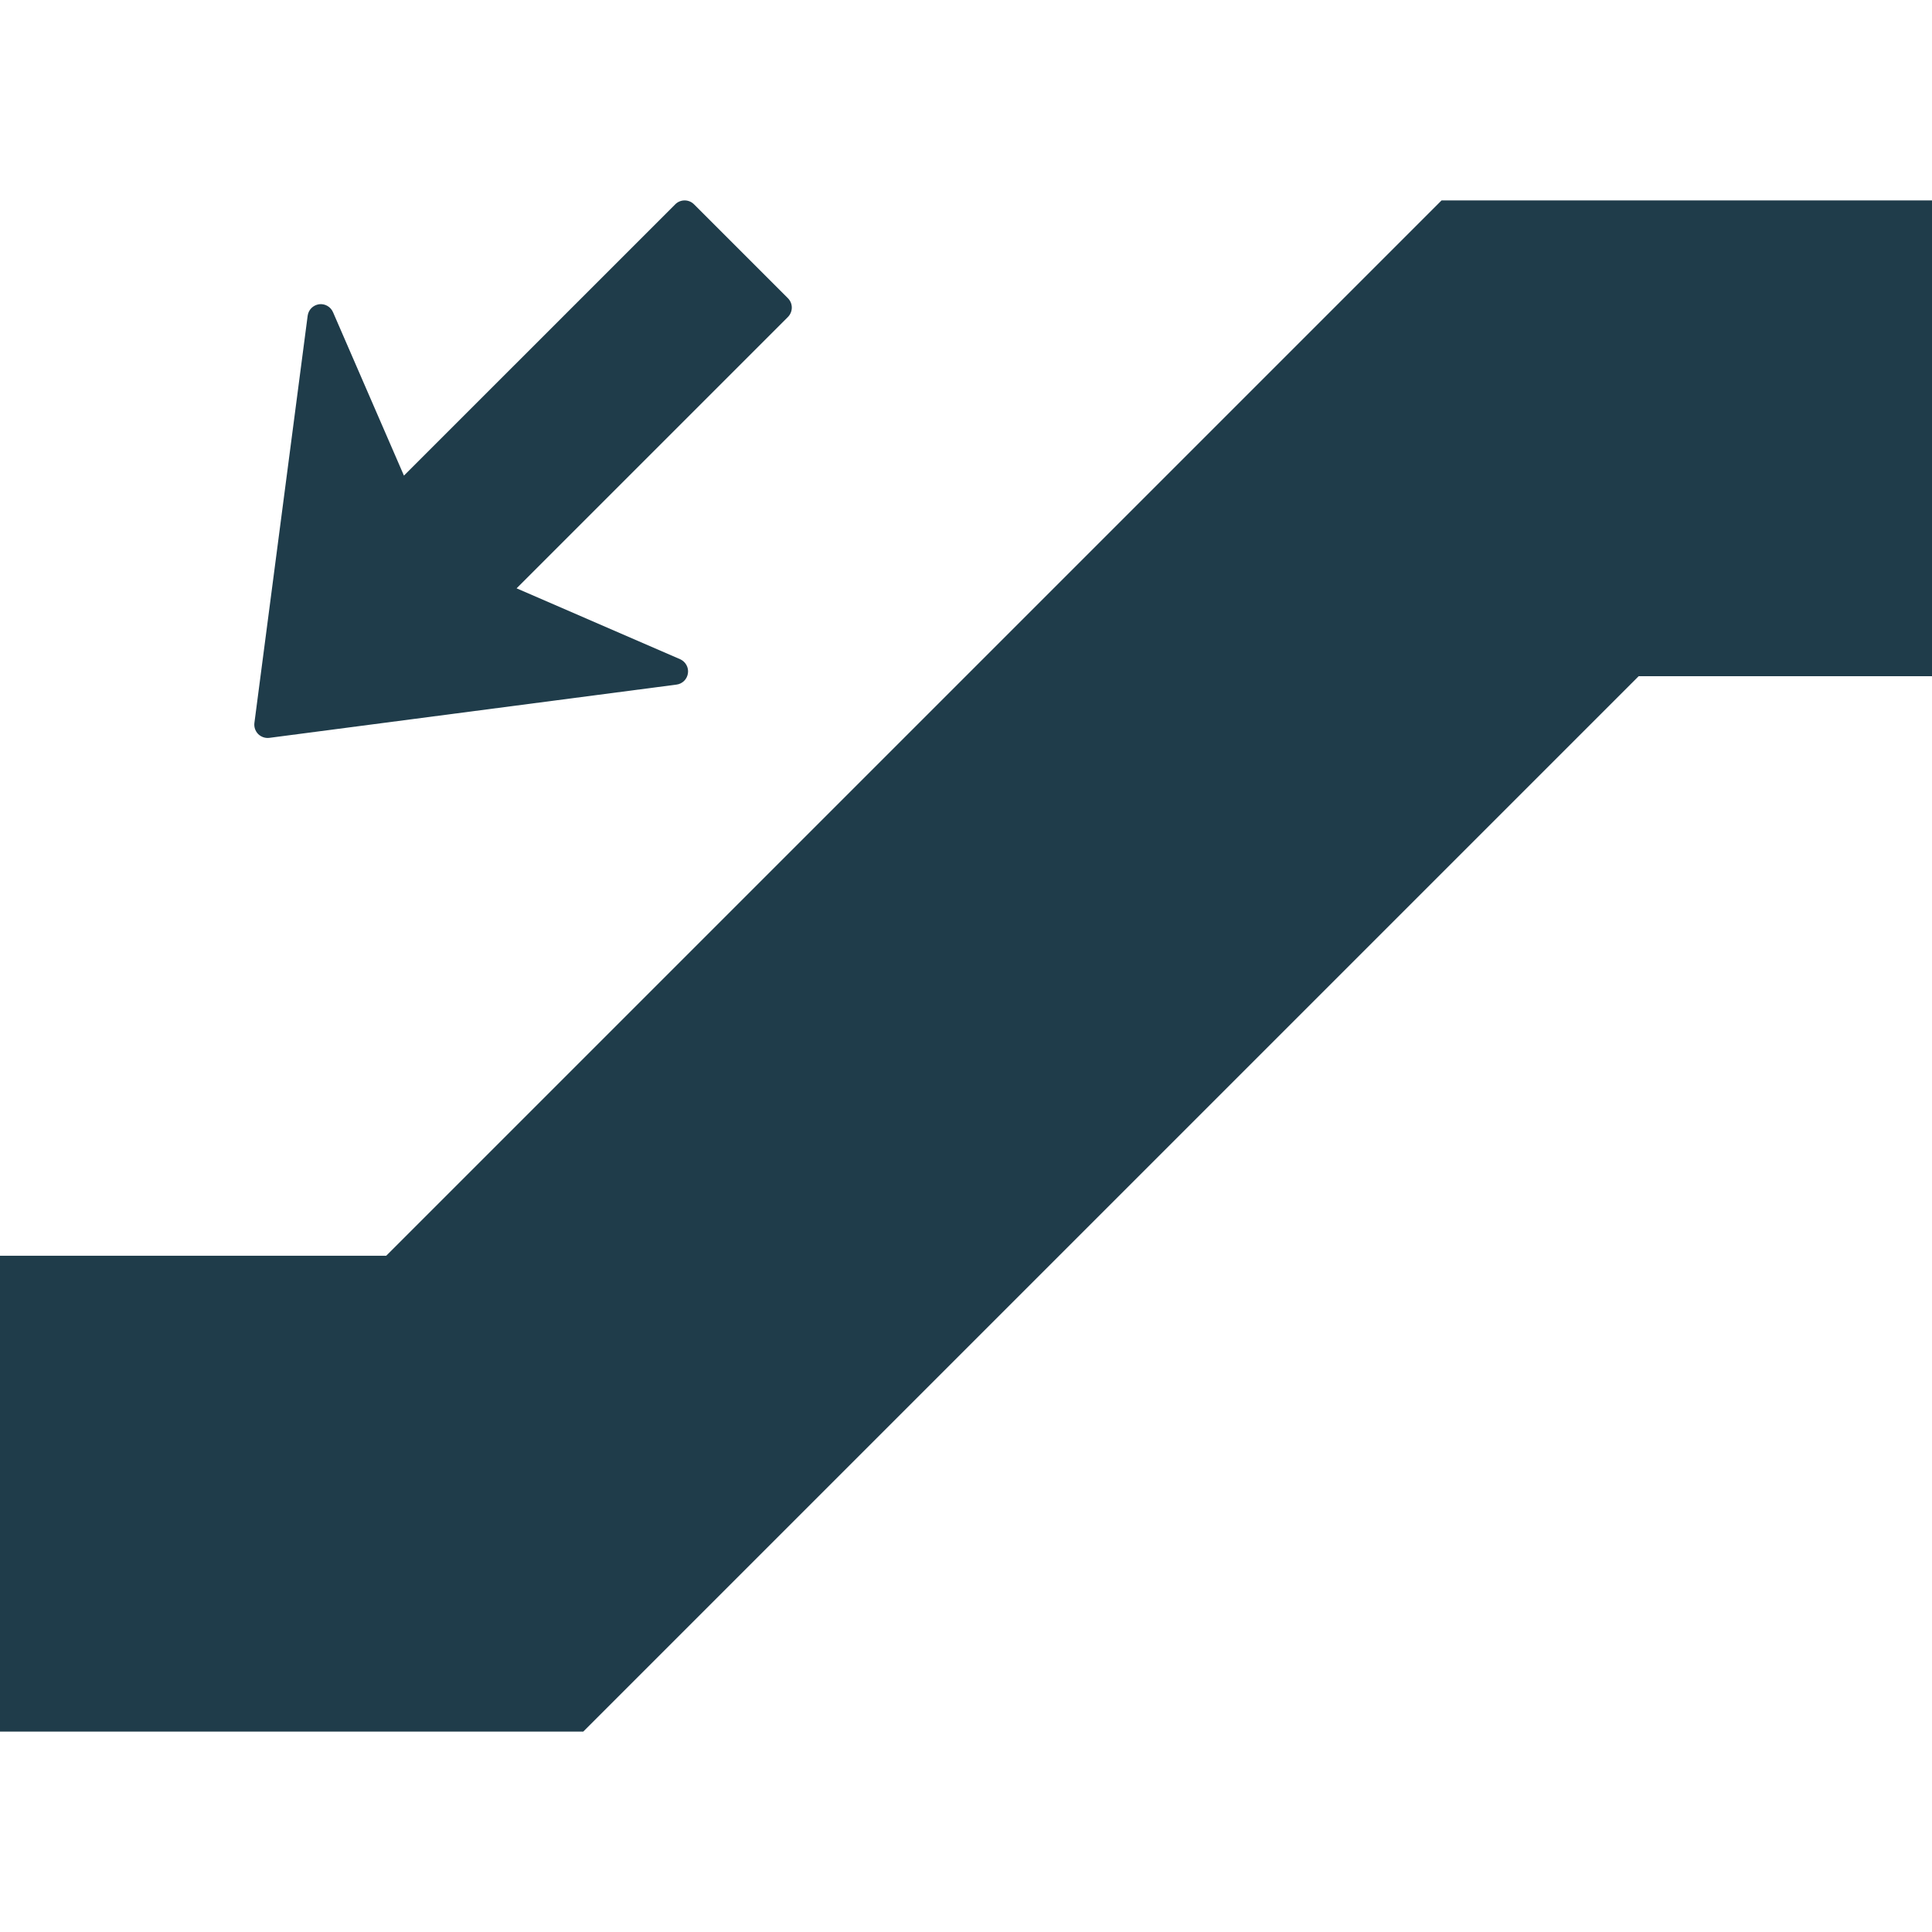 <?xml version="1.0" encoding="iso-8859-1"?>
<!-- Generator: Adobe Illustrator 16.0.0, SVG Export Plug-In . SVG Version: 6.00 Build 0)  -->
<!DOCTYPE svg PUBLIC "-//W3C//DTD SVG 1.1//EN" "http://www.w3.org/Graphics/SVG/1.1/DTD/svg11.dtd">
<svg xmlns="http://www.w3.org/2000/svg" xmlns:xlink="http://www.w3.org/1999/xlink" version="1.1" id="Capa_1" x="0px" y="0px" width="25px" height="25px" viewBox="0 0 393.214 393.214" style="enable-background:new 0 0 393.214 393.214;" xml:space="preserve">
<g>
	<path d="M393.214,40.787v96.842h-59.705l-214.8,214.797H0v-96.843h78.599l214.8-214.797H393.214z M141.25,41.582   c-1.052-1.055-2.767-1.055-3.818,0L82.213,96.798L67.776,63.535c-0.485-1.114-1.652-1.773-2.849-1.611   c-0.605,0.097-1.138,0.37-1.537,0.768c-0.414,0.411-0.686,0.958-0.771,1.561l-10.841,82.881c-0.106,0.839,0.178,1.664,0.771,2.27   c0.591,0.58,1.428,0.878,2.27,0.769l82.878-10.84c1.203-0.154,2.148-1.102,2.317-2.305c0.177-1.206-0.485-2.367-1.596-2.864   l-33.278-14.425l55.219-55.218c1.052-1.064,1.064-2.766,0-3.83L141.25,41.582z" fill="#1f3c4a"/>
</g>
<g>
</g>
<g>
</g>
<g>
</g>
<g>
</g>
<g>
</g>
<g>
</g>
<g>
</g>
<g>
</g>
<g>
</g>
<g>
</g>
<g>
</g>
<g>
</g>
<g>
</g>
<g>
</g>
<g>
</g>
</svg>
